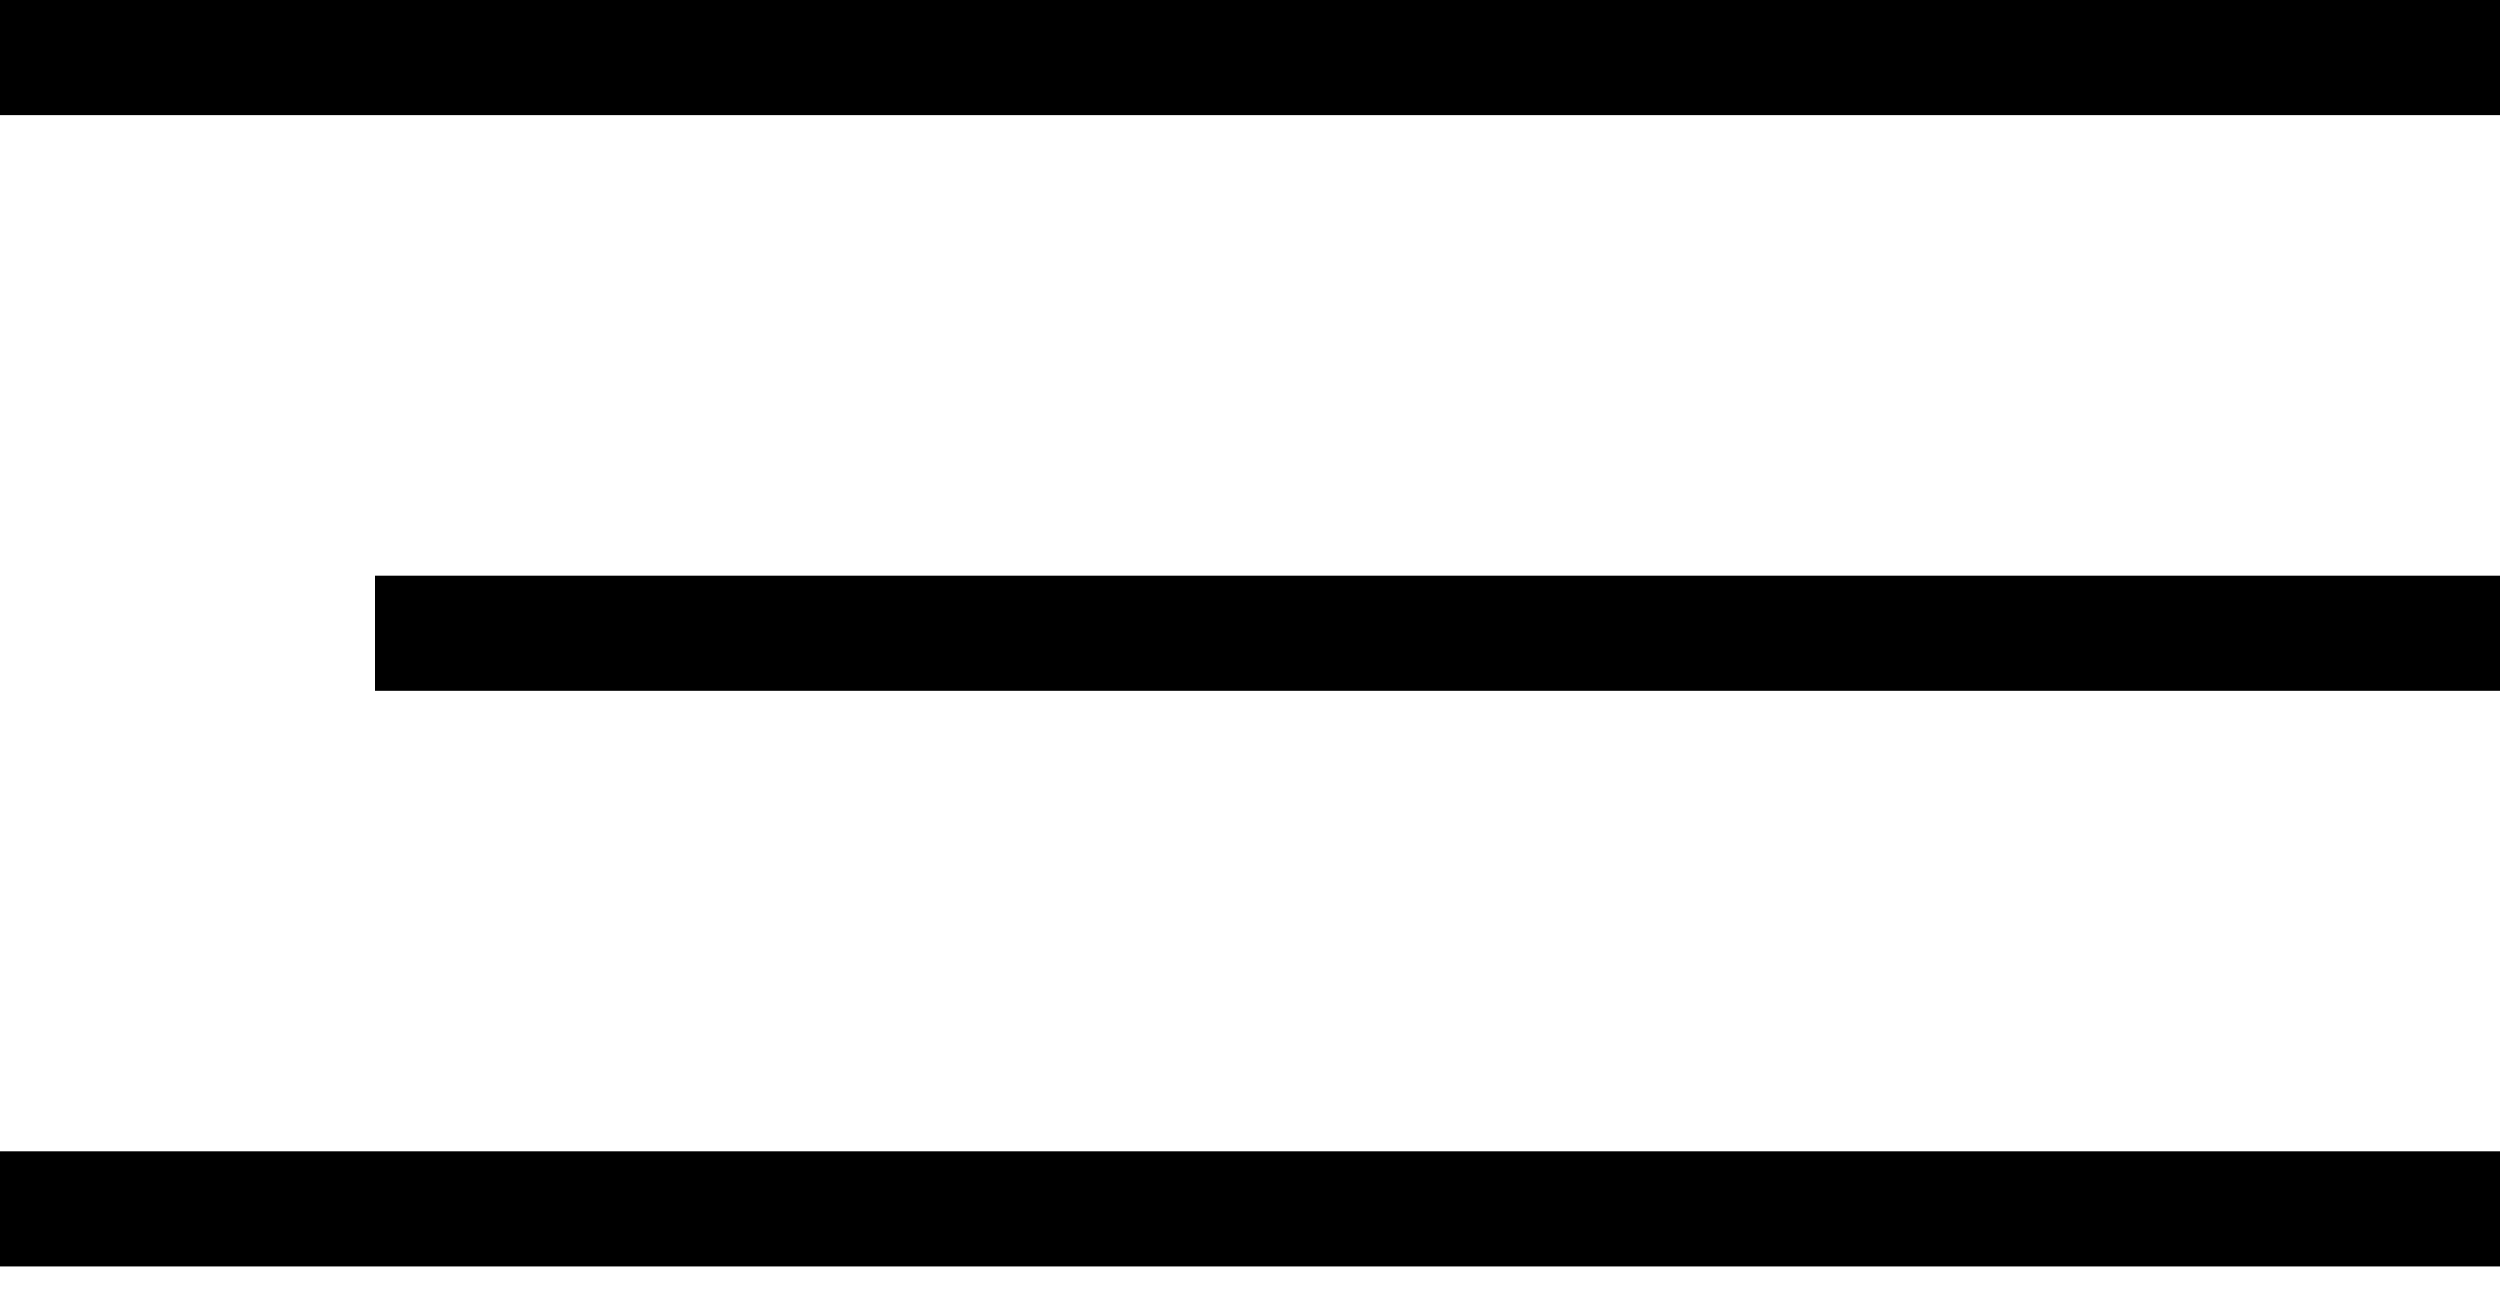 <svg width="40" height="21" viewBox="0 0 40 21" fill="none" xmlns="http://www.w3.org/2000/svg"><path fill="currentColor" d="M0 0H40V1.842H0z"/><path fill="currentColor" d="M6 9.211H40V11.053H6z"/><path fill="currentColor" d="M0 18.421H40V20.263H0z"/></svg>